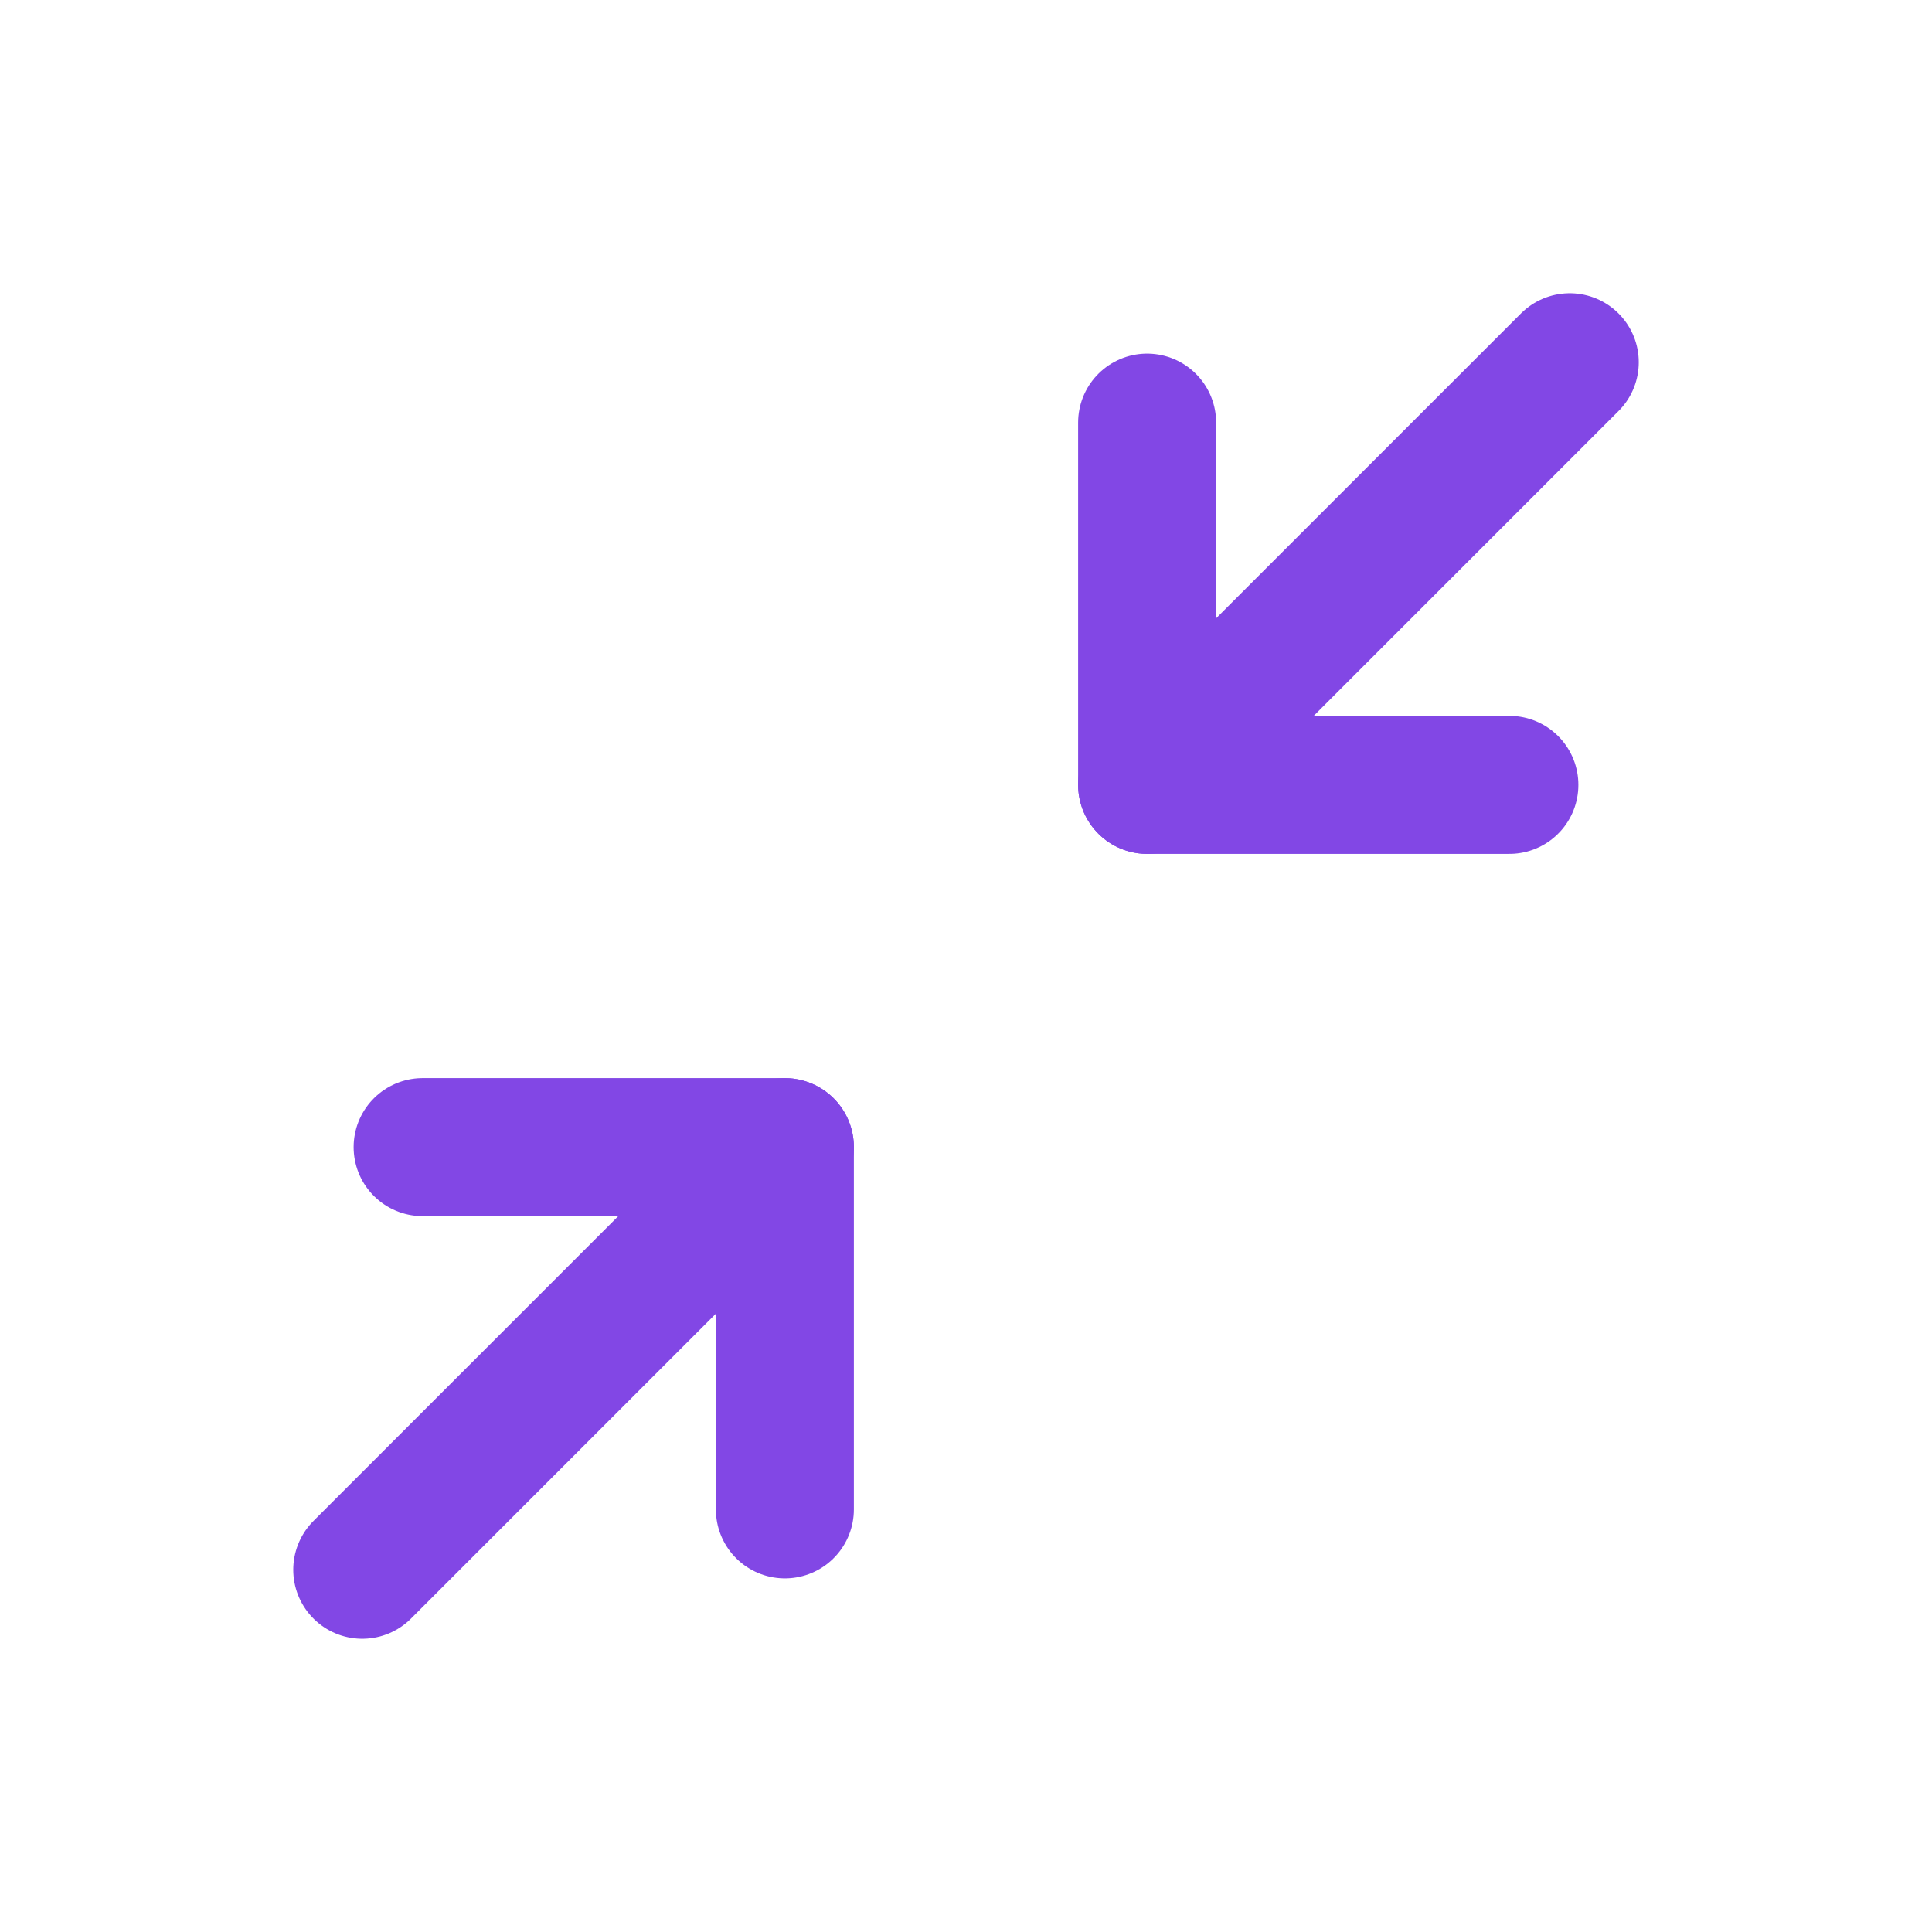 <svg width="28" height="28" viewBox="0 0 28 28" fill="none" xmlns="http://www.w3.org/2000/svg">
<path d="M16.625 6.125V11.375H21.875" stroke="#8247E5" stroke-width="2" stroke-linecap="round" stroke-linejoin="round"/>
<path d="M22.75 5.25L16.625 11.375" stroke="#8247E5" stroke-width="2" stroke-linecap="round" stroke-linejoin="round"/>
<path d="M6.125 16.625H11.375V21.875" stroke="#8247E5" stroke-width="2" stroke-linecap="round" stroke-linejoin="round"/>
<path d="M5.25 22.75L11.375 16.625" stroke="#8247E5" stroke-width="2" stroke-linecap="round" stroke-linejoin="round"/>
</svg>
